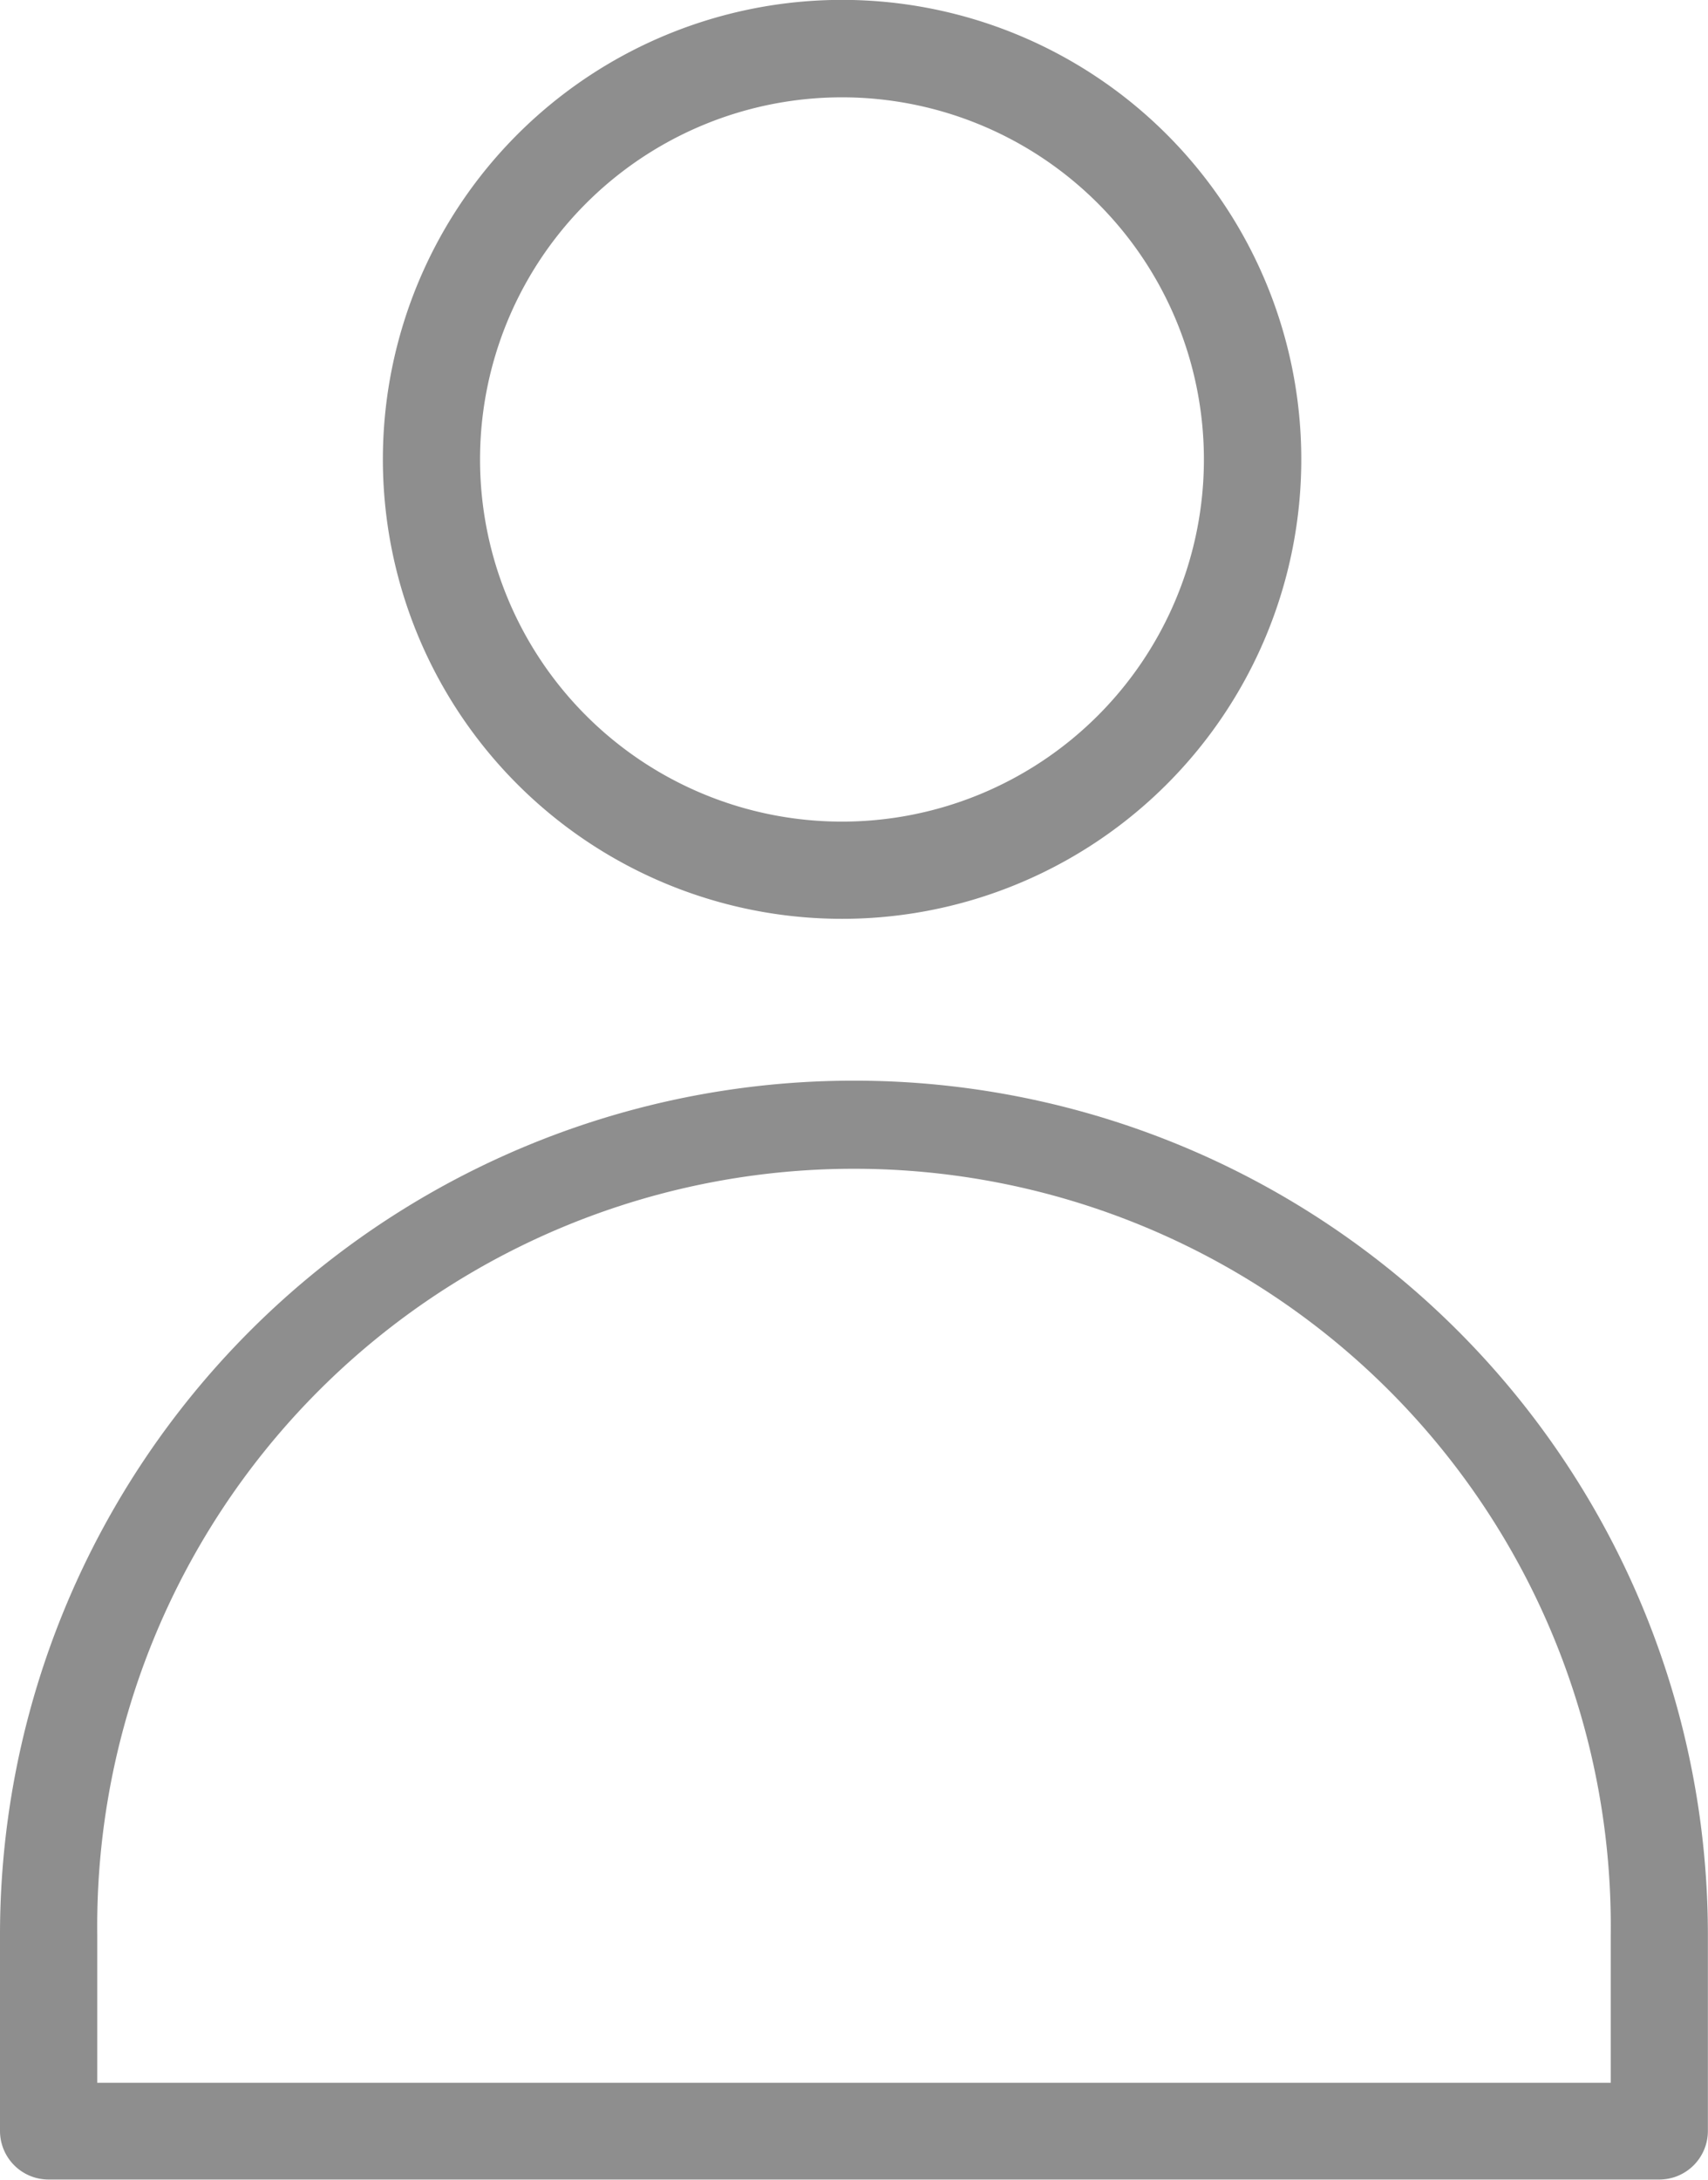<svg xmlns="http://www.w3.org/2000/svg" width="14.837" height="18.925" viewBox="0 0 14.837 18.925"><path d="M130.719,7.977a3.989,3.989,0,1,0-3.988-3.988A3.989,3.989,0,0,0,130.719,7.977Zm0-7.132a3.144,3.144,0,1,1-3.144,3.144A3.144,3.144,0,0,1,130.719.845Z" transform="translate(-123.405)" fill="#8e8e8e"/><path d="M55.418,222.09A7.416,7.416,0,0,0,48,229.508v1.7a.422.422,0,0,0,.422.422H62.414a.422.422,0,0,0,.422-.422v-1.7A7.415,7.415,0,0,0,55.418,222.09Zm6.574,8.7H48.845v-1.28a6.574,6.574,0,1,1,13.147,0Z" transform="translate(-48 -212.708)" fill="#8e8e8e"/></svg>
